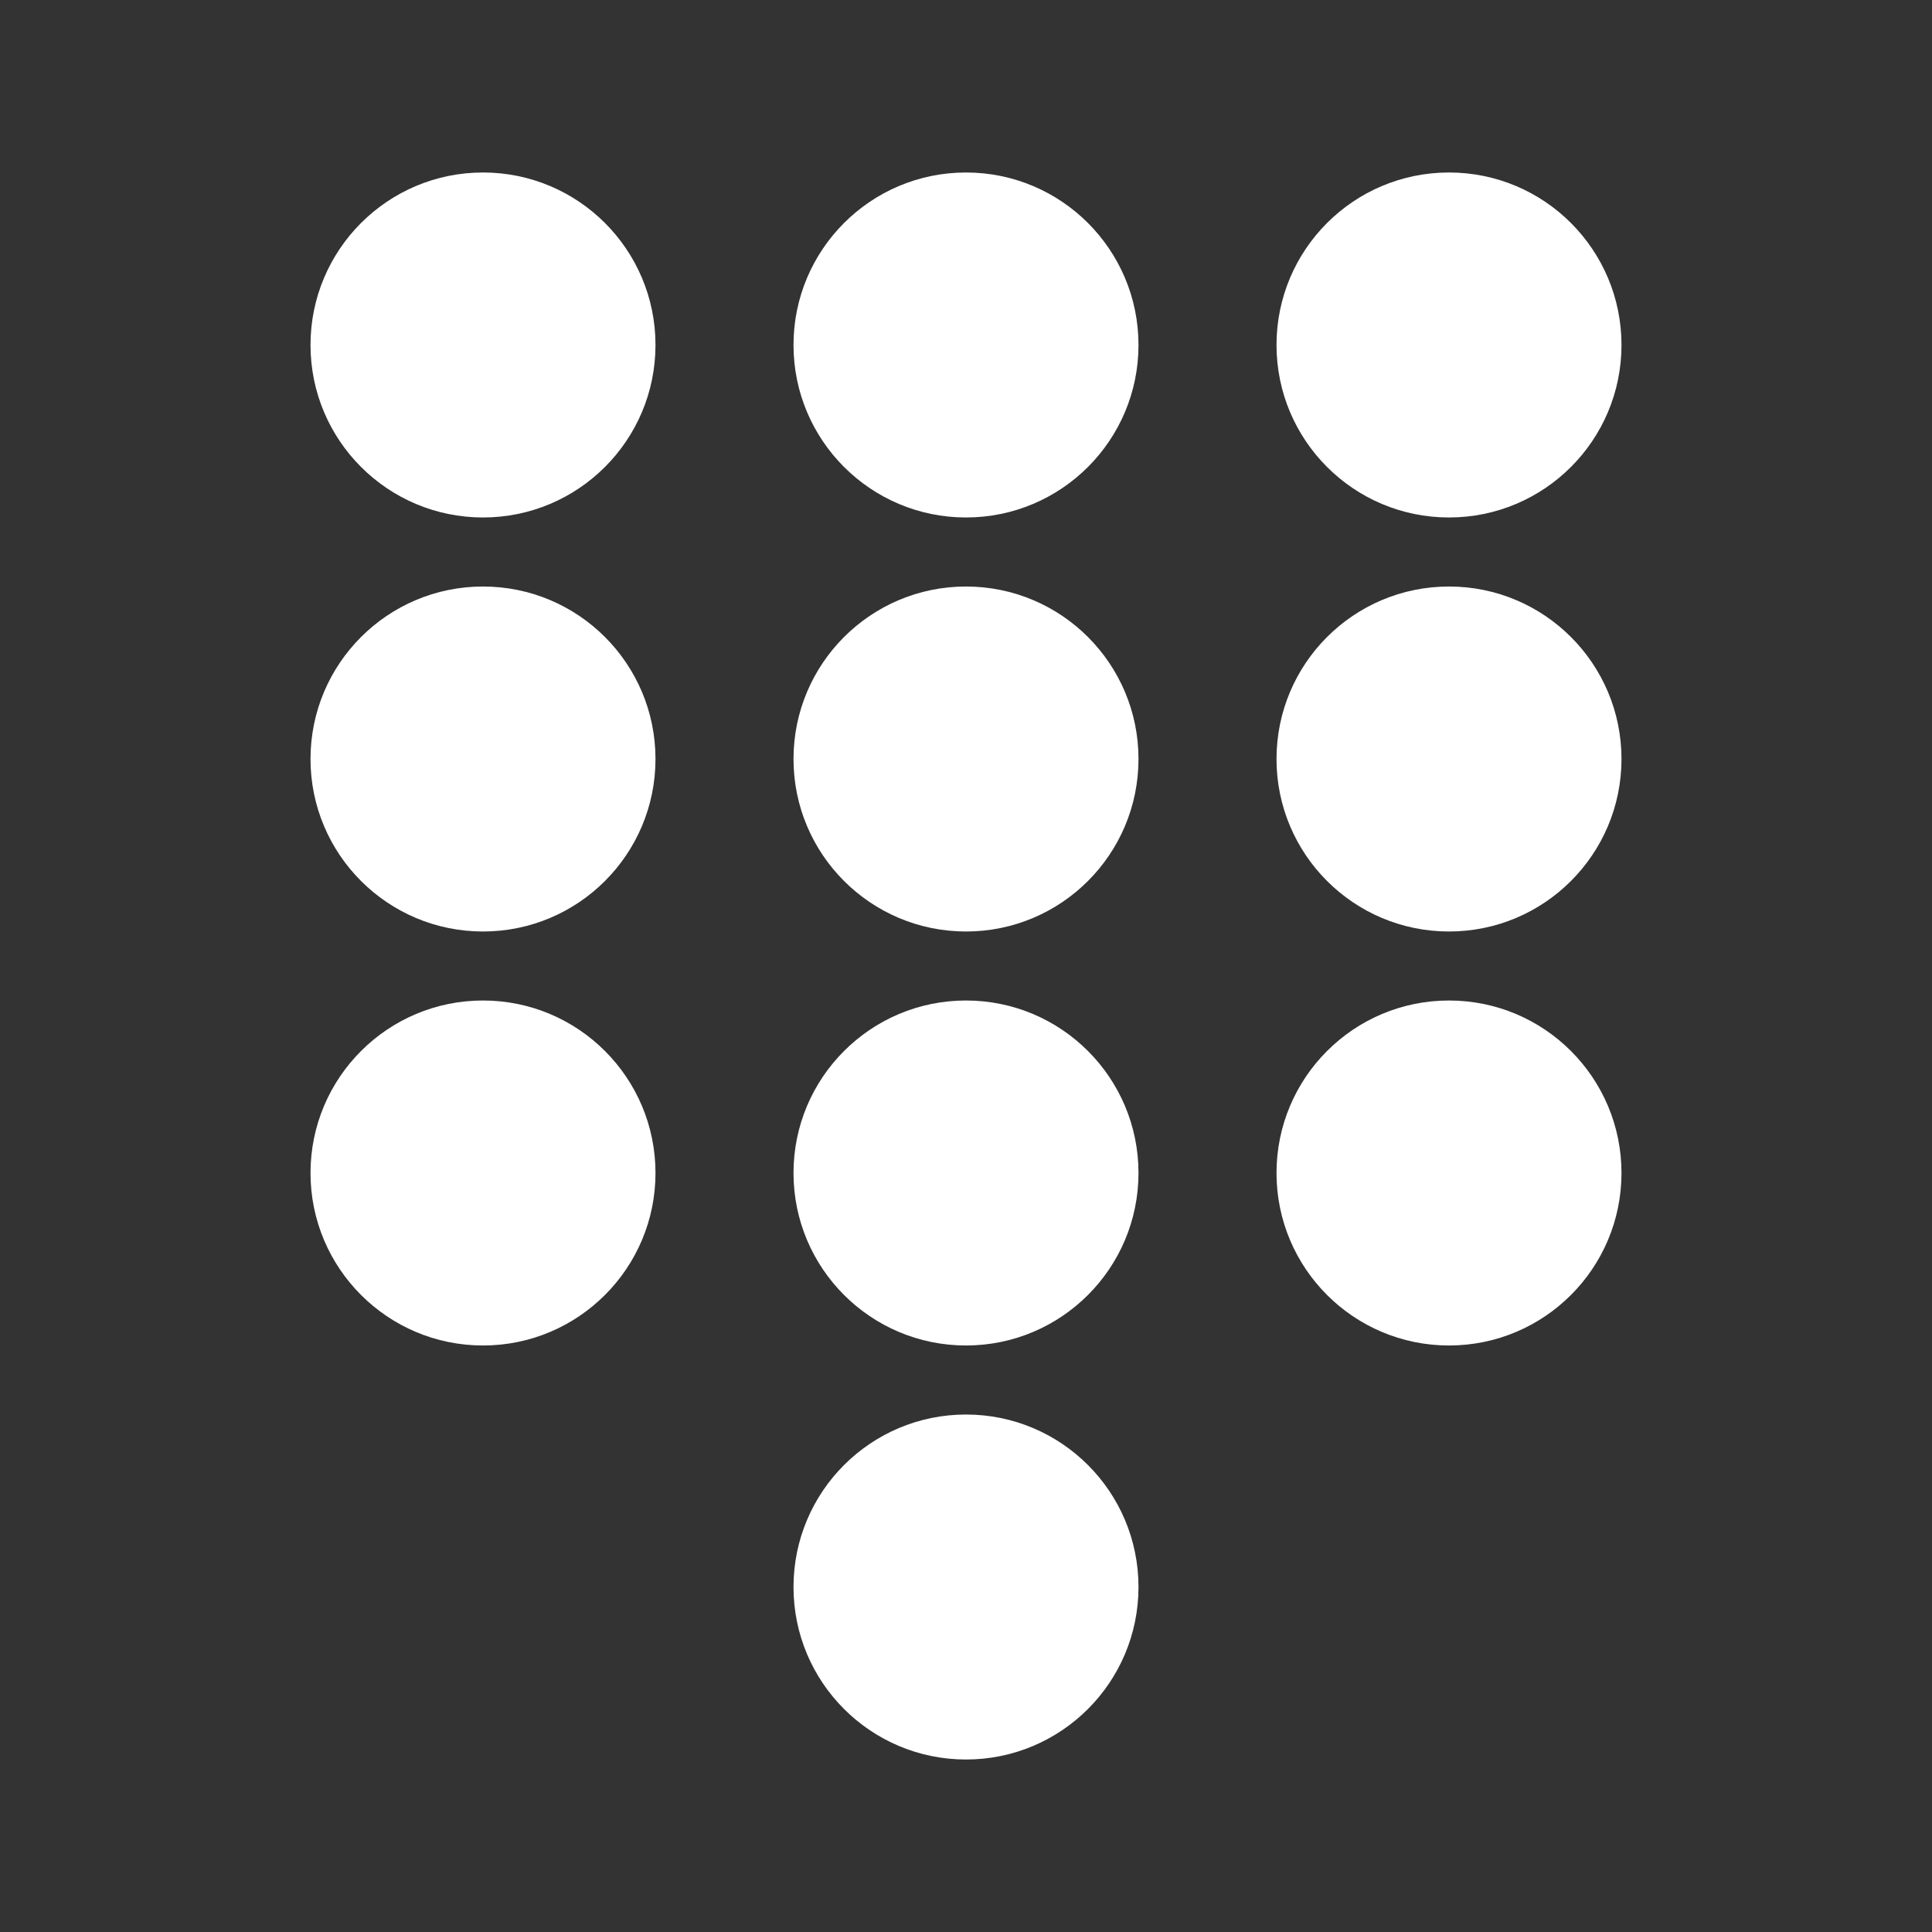 <svg width="64" height="64" viewBox="0 0 64 64" fill="none" xmlns="http://www.w3.org/2000/svg">
<rect x="0" y="0" width="64" height="64" fill="#333333" stroke="none"/>
<circle cx="16" cy="11.428" r="5.714" fill="white"/>
<circle cx="32" cy="11.428" r="5.714" fill="white"/>
<circle cx="48" cy="11.428" r="5.714" fill="white"/>
<circle cx="16" cy="25.143" r="5.714" fill="white"/>
<circle cx="32" cy="25.143" r="5.714" fill="white"/>
<circle cx="48" cy="25.143" r="5.714" fill="white"/>
<circle cx="16" cy="38.857" r="5.714" fill="white"/>
<circle cx="32" cy="38.857" r="5.714" fill="white"/>
<circle cx="48" cy="38.857" r="5.714" fill="white"/>
<circle cx="32" cy="52.572" r="5.714" fill="white"/>
</svg>
